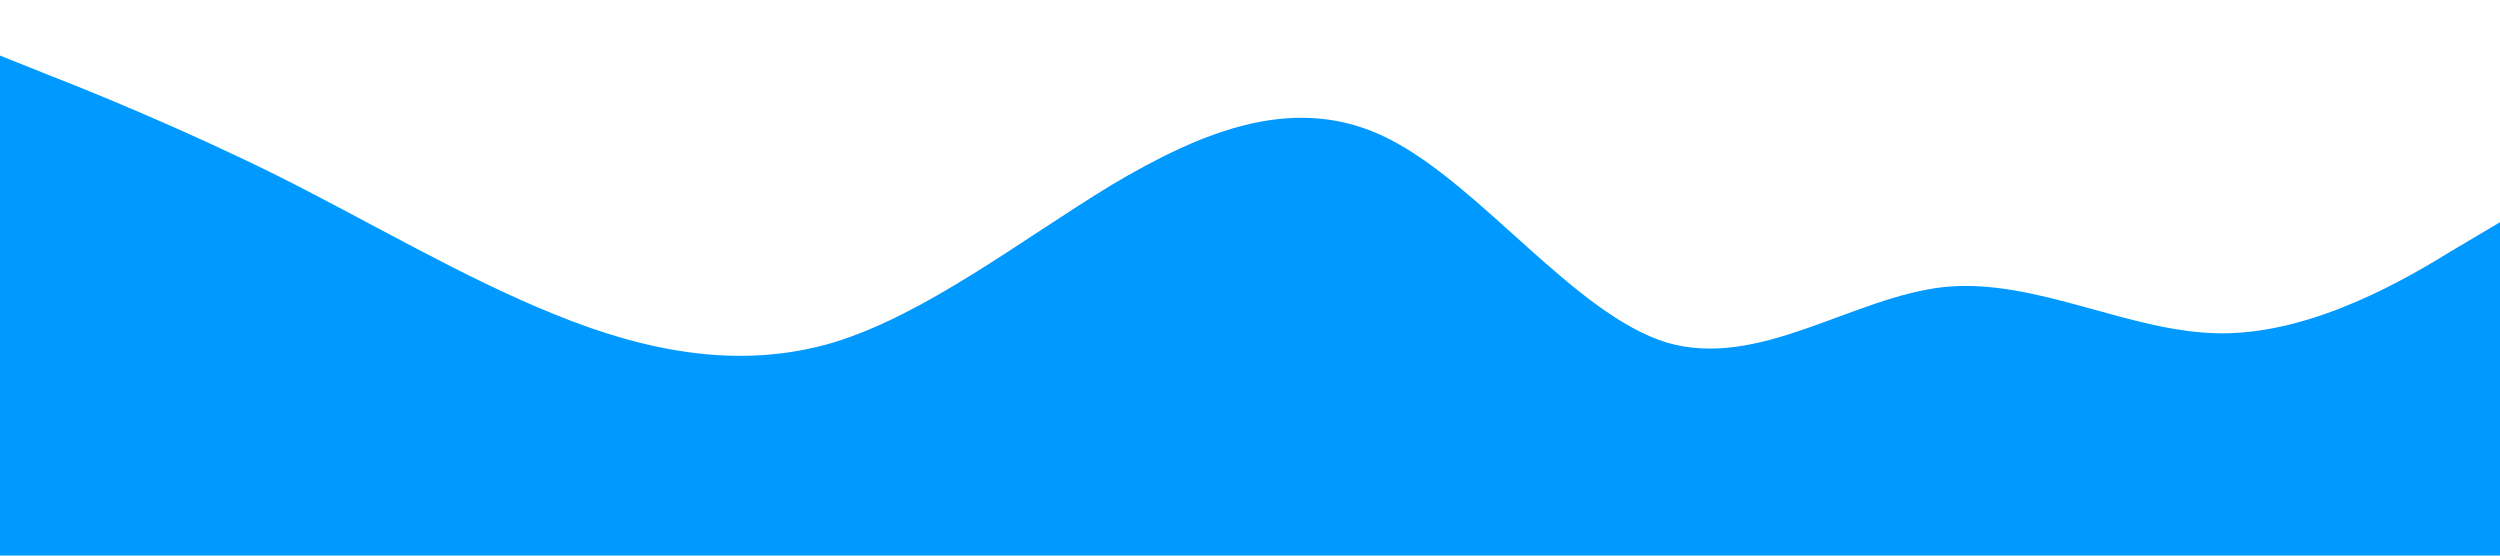 <?xml version="1.0" standalone="no"?><svg xmlns="http://www.w3.org/2000/svg" viewBox="0 0 1440 320"><path fill="#0099ff" fill-opacity="1" d="M0,32L26.7,42.7C53.3,53,107,75,160,101.3C213.3,128,267,160,320,181.3C373.3,203,427,213,480,197.3C533.3,181,587,139,640,106.7C693.3,75,747,53,800,80C853.3,107,907,181,960,197.3C1013.3,213,1067,171,1120,165.3C1173.3,160,1227,192,1280,192C1333.3,192,1387,160,1413,144L1440,128L1440,320L1413.3,320C1386.7,320,1333,320,1280,320C1226.7,320,1173,320,1120,320C1066.7,320,1013,320,960,320C906.7,320,853,320,800,320C746.7,320,693,320,640,320C586.7,320,533,320,480,320C426.7,320,373,320,320,320C266.7,320,213,320,160,320C106.7,320,53,320,27,320L0,320Z"></path></svg>